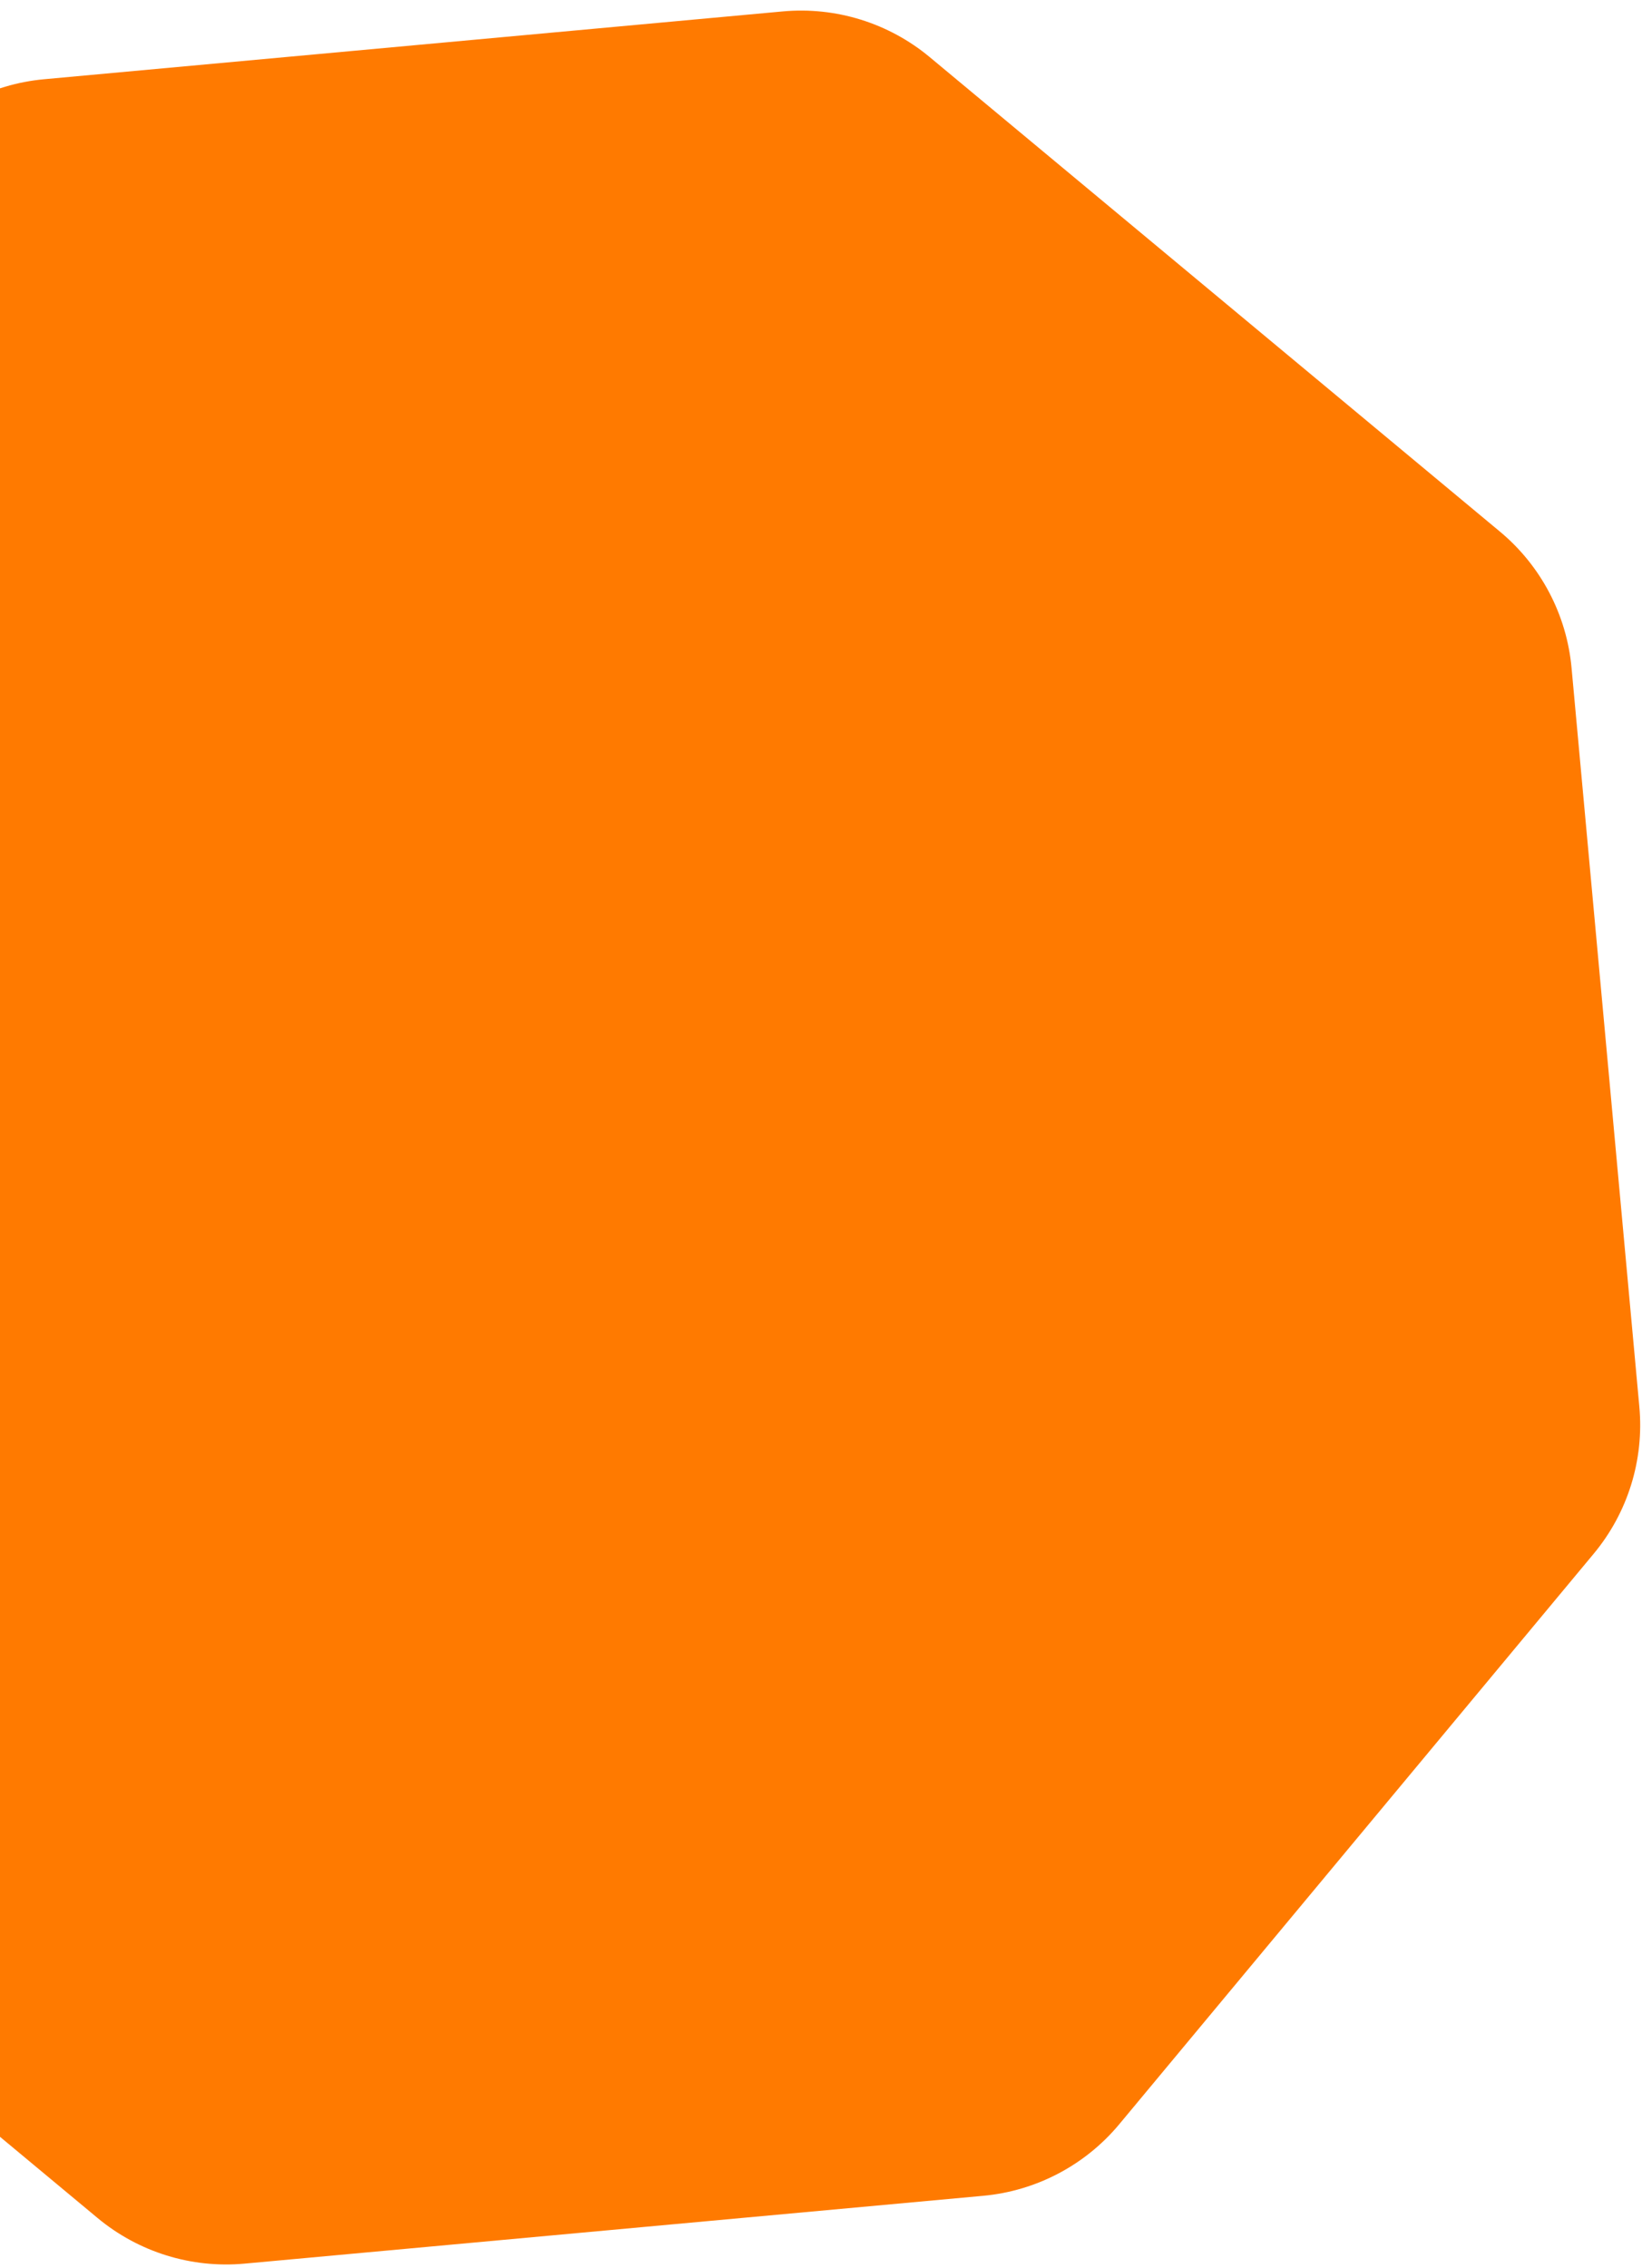<svg width="147" height="203" viewBox="0 0 147 203" fill="none" xmlns="http://www.w3.org/2000/svg">
<path d="M70.072 1.022C74.826 0.586 79.559 2.056 83.229 5.109L134.28 47.576C137.95 50.629 140.257 55.015 140.693 59.769L146.762 125.897C147.199 130.65 145.729 135.383 142.676 139.053L100.208 190.104C97.155 193.774 92.769 196.081 88.016 196.517L21.888 202.587C17.134 203.023 12.402 201.553 8.732 198.5L-42.319 156.033C-45.989 152.98 -48.296 148.594 -48.733 143.84L-54.802 77.713C-55.238 72.959 -53.768 68.226 -50.715 64.556L-8.248 13.505C-5.195 9.835 -0.809 7.528 3.945 7.092L70.072 1.022Z" fill="#FF7A00"/>
</svg>

